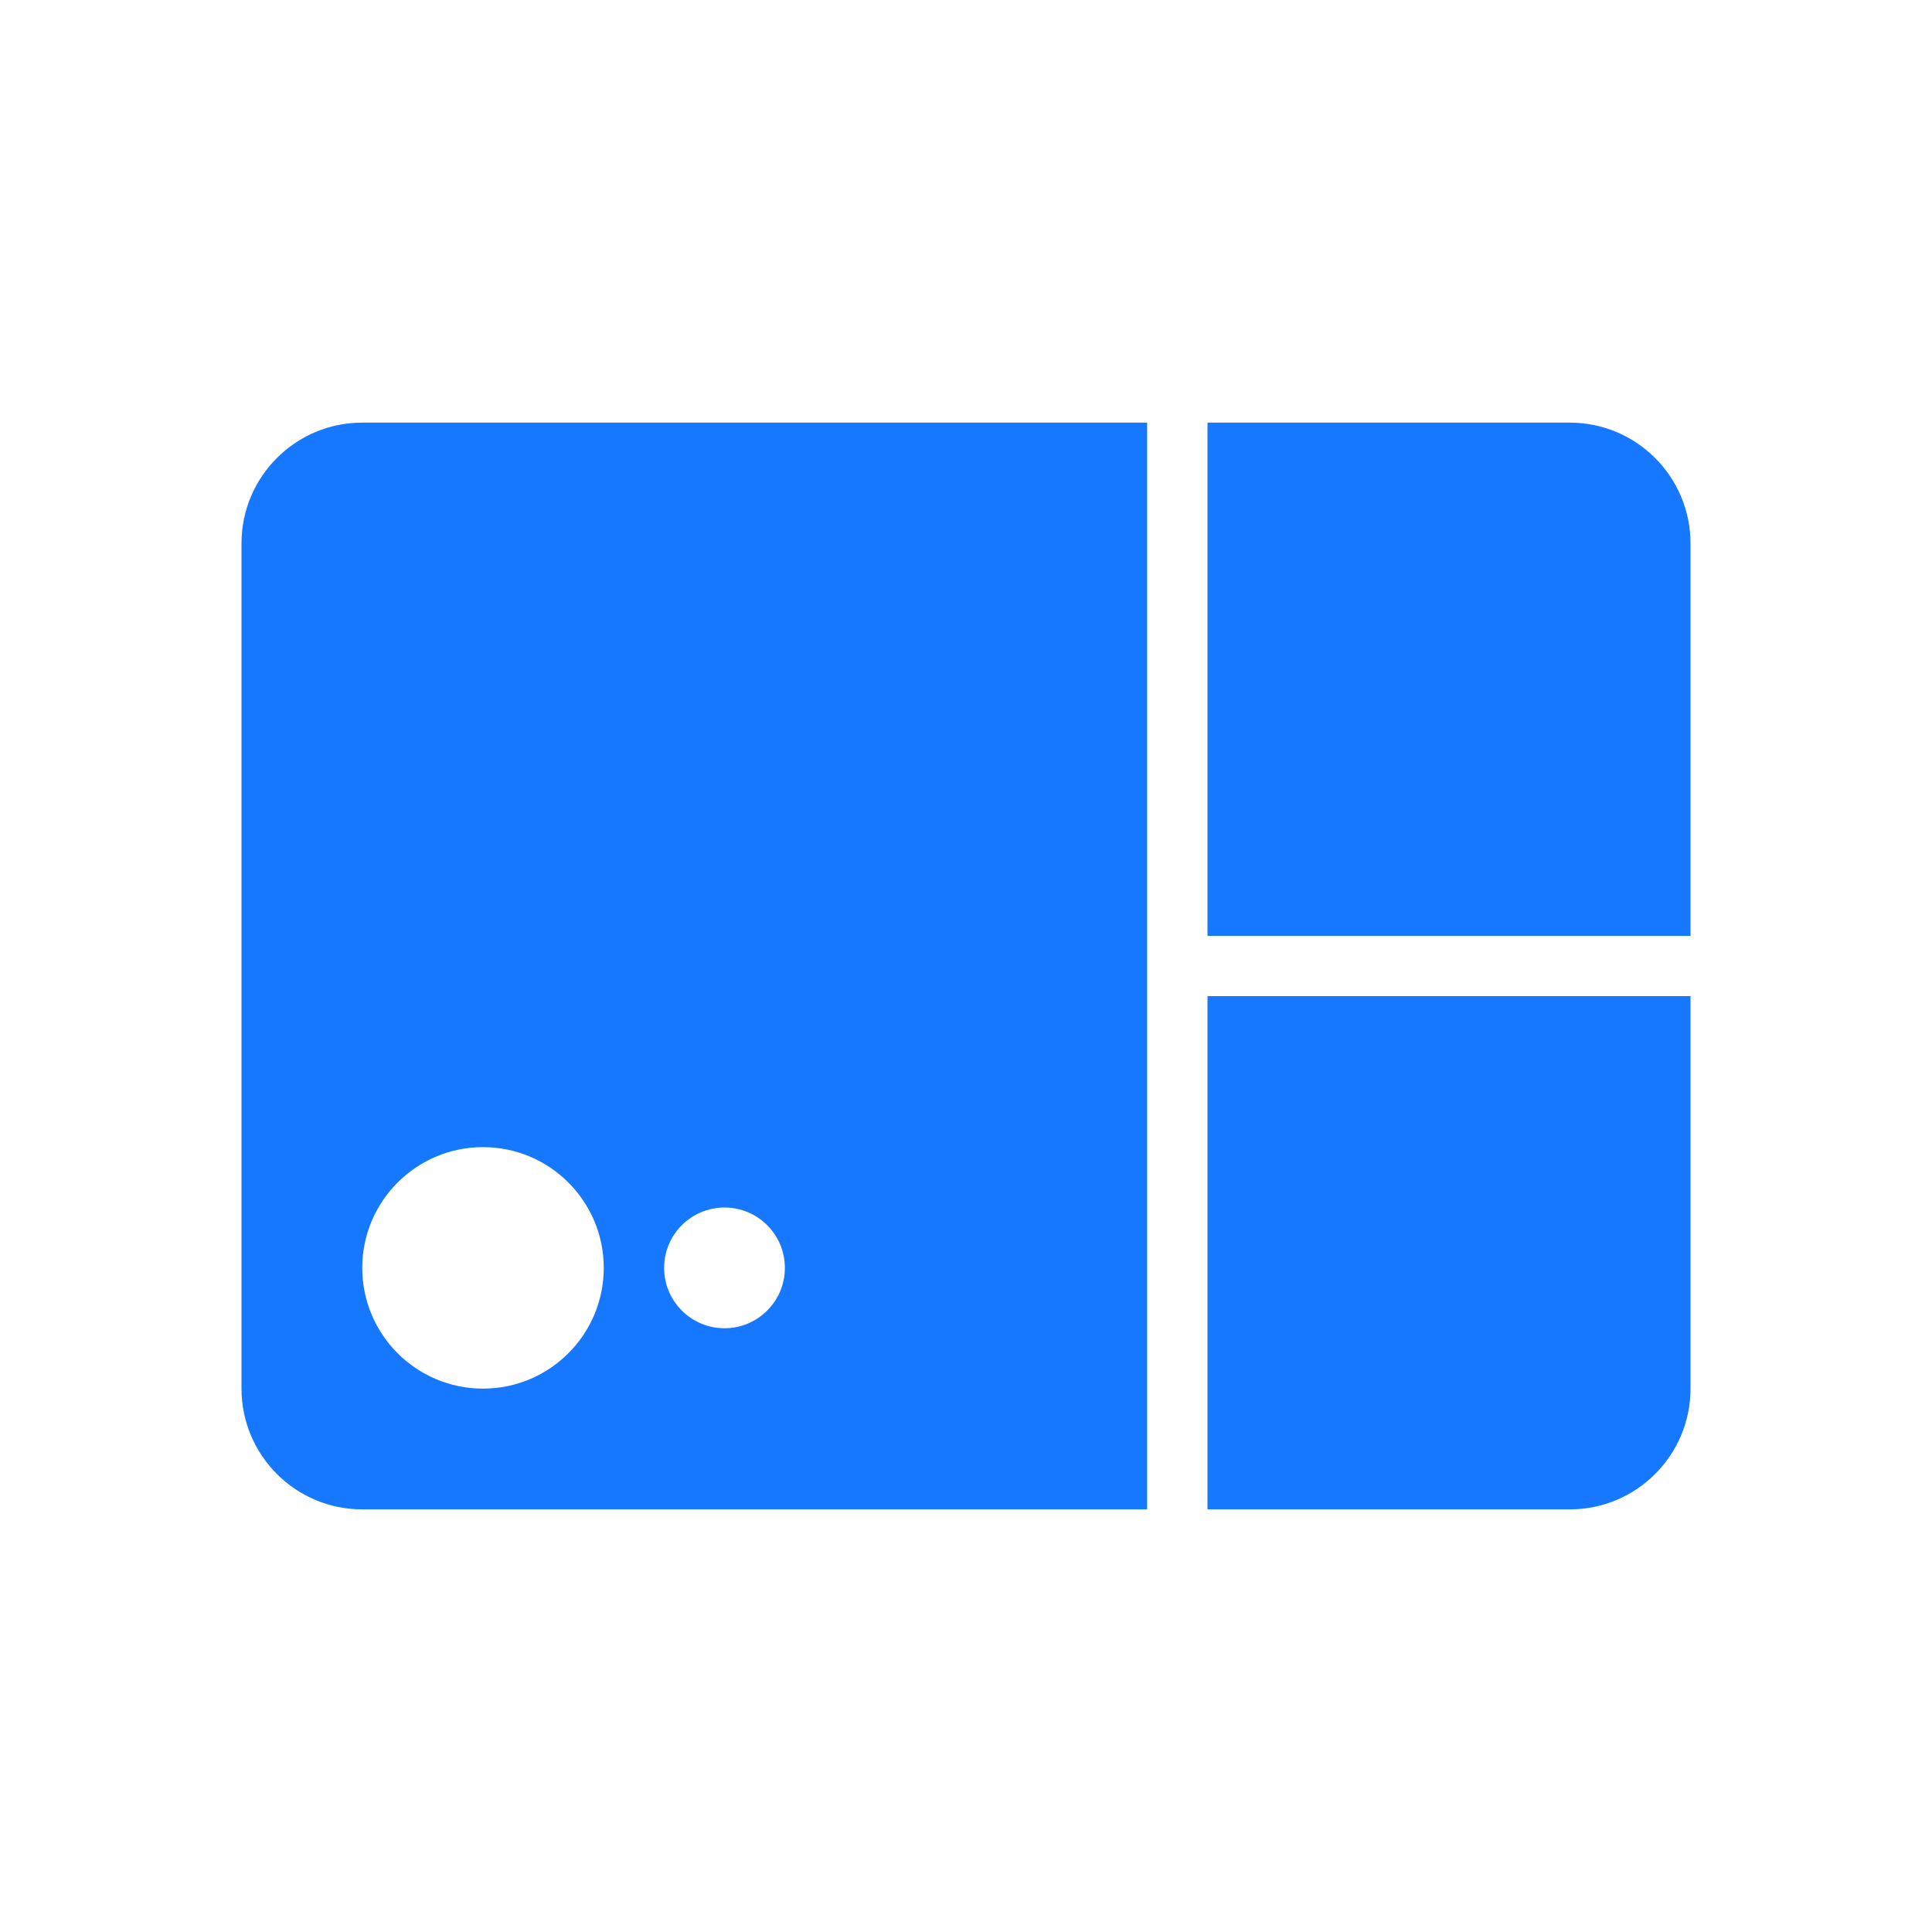 <svg width="20" height="20" viewBox="0 0 20 20" fill="none" xmlns="http://www.w3.org/2000/svg">
<path fill-rule="evenodd" clip-rule="evenodd" d="M3.75 4.375H11.875V15.625H3.75C3.06 15.625 2.5 15.065 2.5 14.375V5.625C2.5 4.935 3.06 4.375 3.75 4.375ZM6.25 13.125C6.25 13.815 5.69 14.375 5 14.375C4.31 14.375 3.75 13.815 3.75 13.125C3.75 12.435 4.31 11.875 5 11.875C5.69 11.875 6.25 12.435 6.25 13.125ZM8.125 13.125C8.125 13.47 7.845 13.75 7.5 13.75C7.155 13.75 6.875 13.47 6.875 13.125C6.875 12.78 7.155 12.5 7.5 12.5C7.845 12.5 8.125 12.78 8.125 13.125Z" fill="#1677FF"/>
<path d="M16.25 15.625H12.5V10.312H17.5V14.375C17.5 15.065 16.94 15.625 16.25 15.625Z" fill="#1677FF"/>
<path d="M17.5 5.625V9.688H12.5V4.375H16.25C16.94 4.375 17.5 4.935 17.5 5.625Z" fill="#1677FF"/>
</svg>
